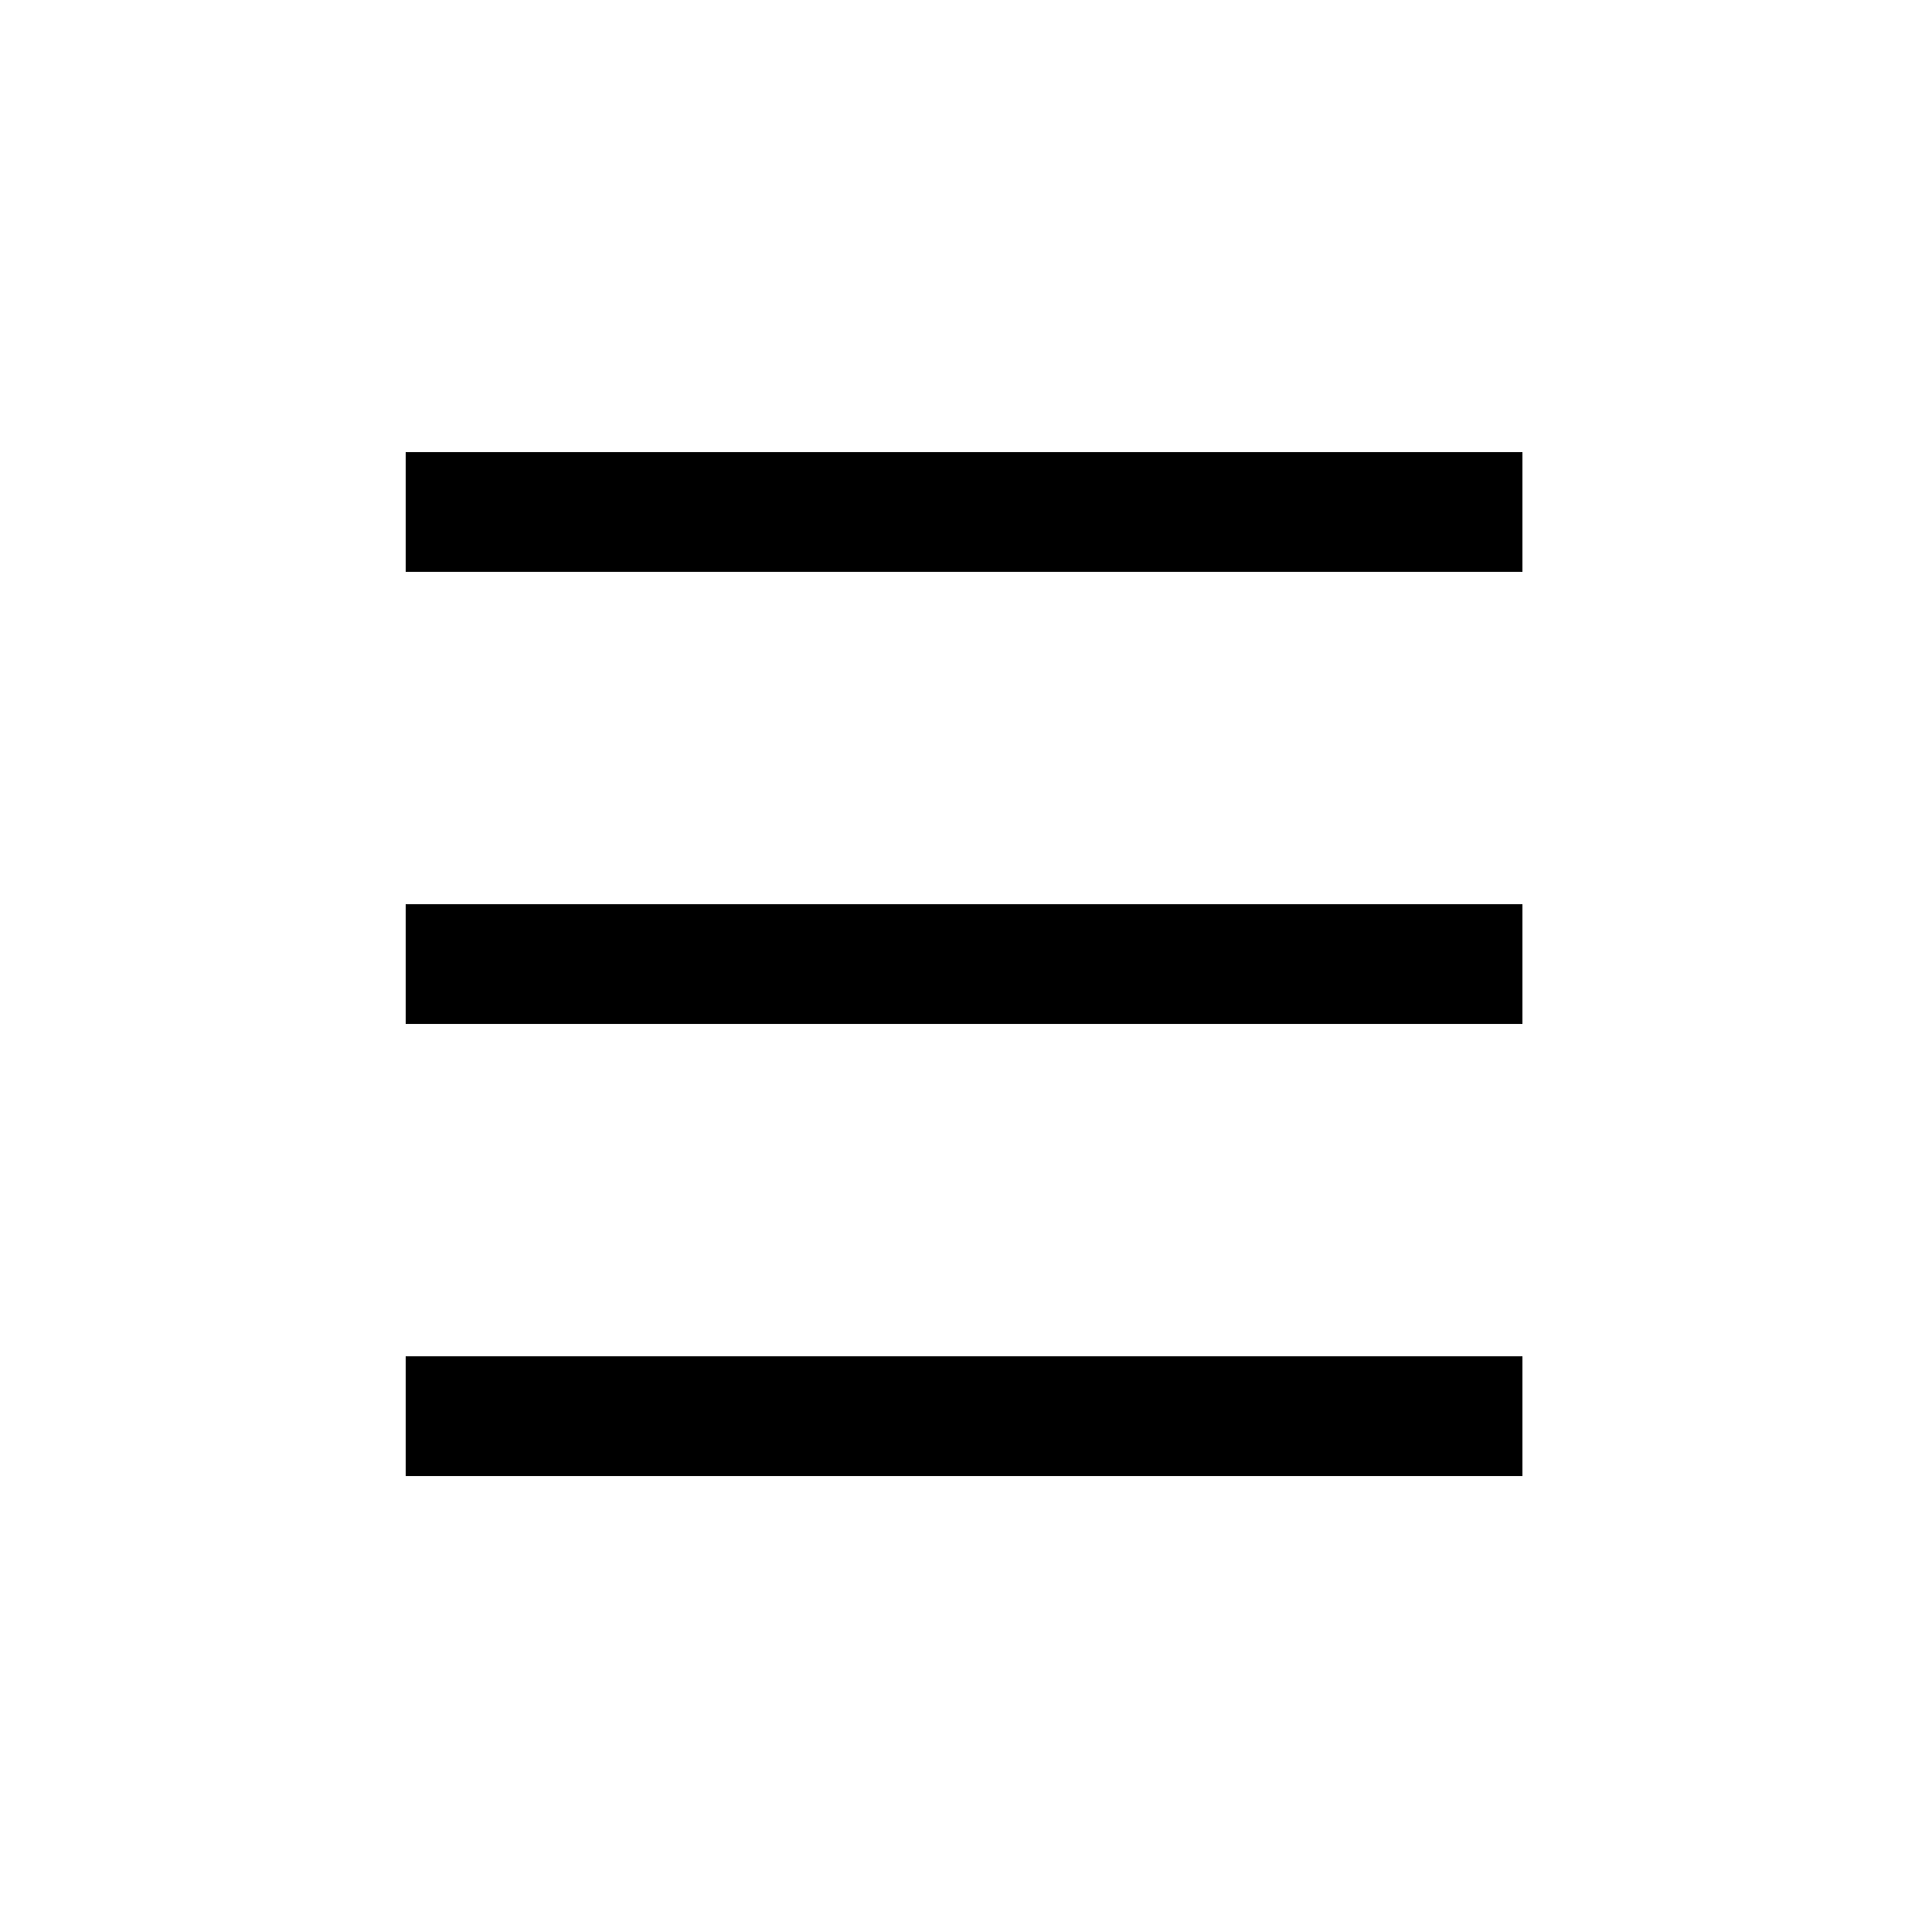 <?xml version="1.0" encoding="utf-8"?>
<!-- Generator: Adobe Illustrator 20.0.0, SVG Export Plug-In . SVG Version: 6.00 Build 0)  -->
<svg version="1.1" id="图层_1" xmlns="http://www.w3.org/2000/svg" xmlns:xlink="http://www.w3.org/1999/xlink" x="0px" y="0px"
	 viewBox="0 0 50 50" style="enable-background:new 0 0 50 50;" xml:space="preserve">
<g>
	<rect x="10.5" y="23.4" width="28.9" height="3.1"/>
</g>
<g>
	<rect x="10.5" y="11.7" width="28.9" height="3.1"/>
</g>
<g>
	<rect x="10.5" y="35.1" width="28.9" height="3.1"/>
</g>
</svg>
